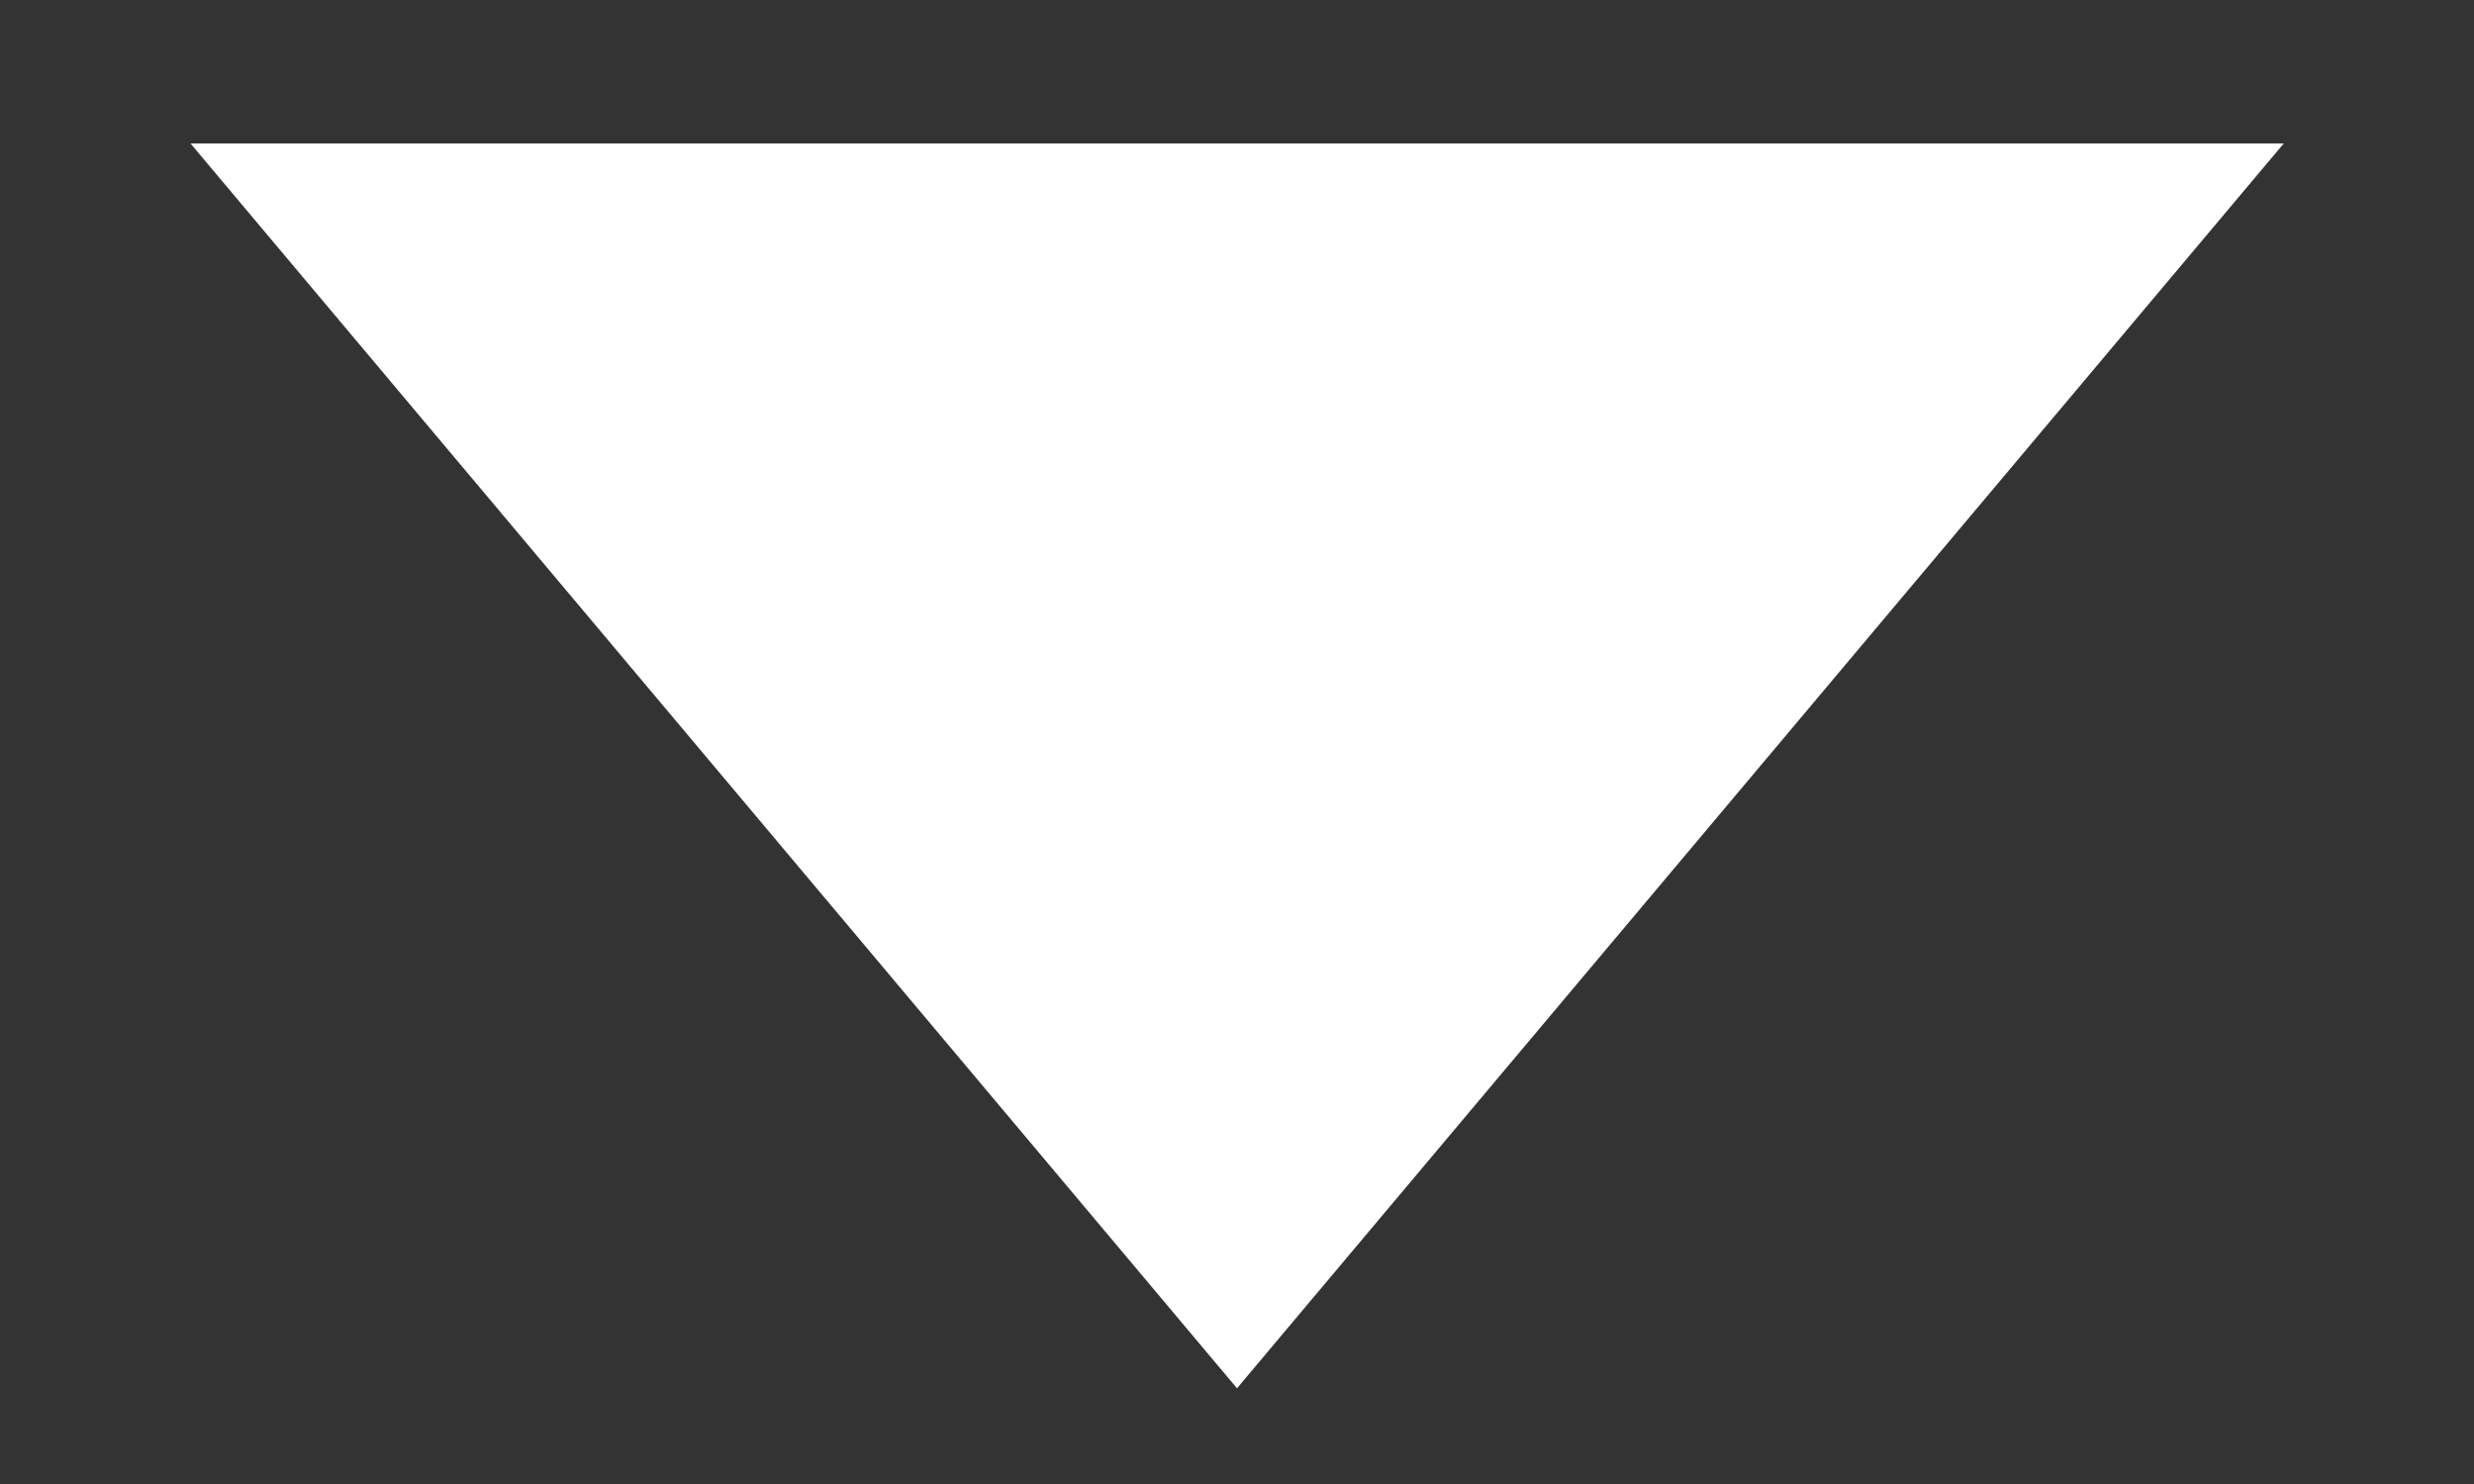 <svg width="10" height="6" viewBox="0 0 10 6" fill="none" xmlns="http://www.w3.org/2000/svg">
<rect x="0" y="0" width="10" height="6" fill="#333333" stroke="none"/>
<path d="M0.77 0.58L5 5.613L9.231 0.58H0.77Z" fill="white"/>
</svg>
